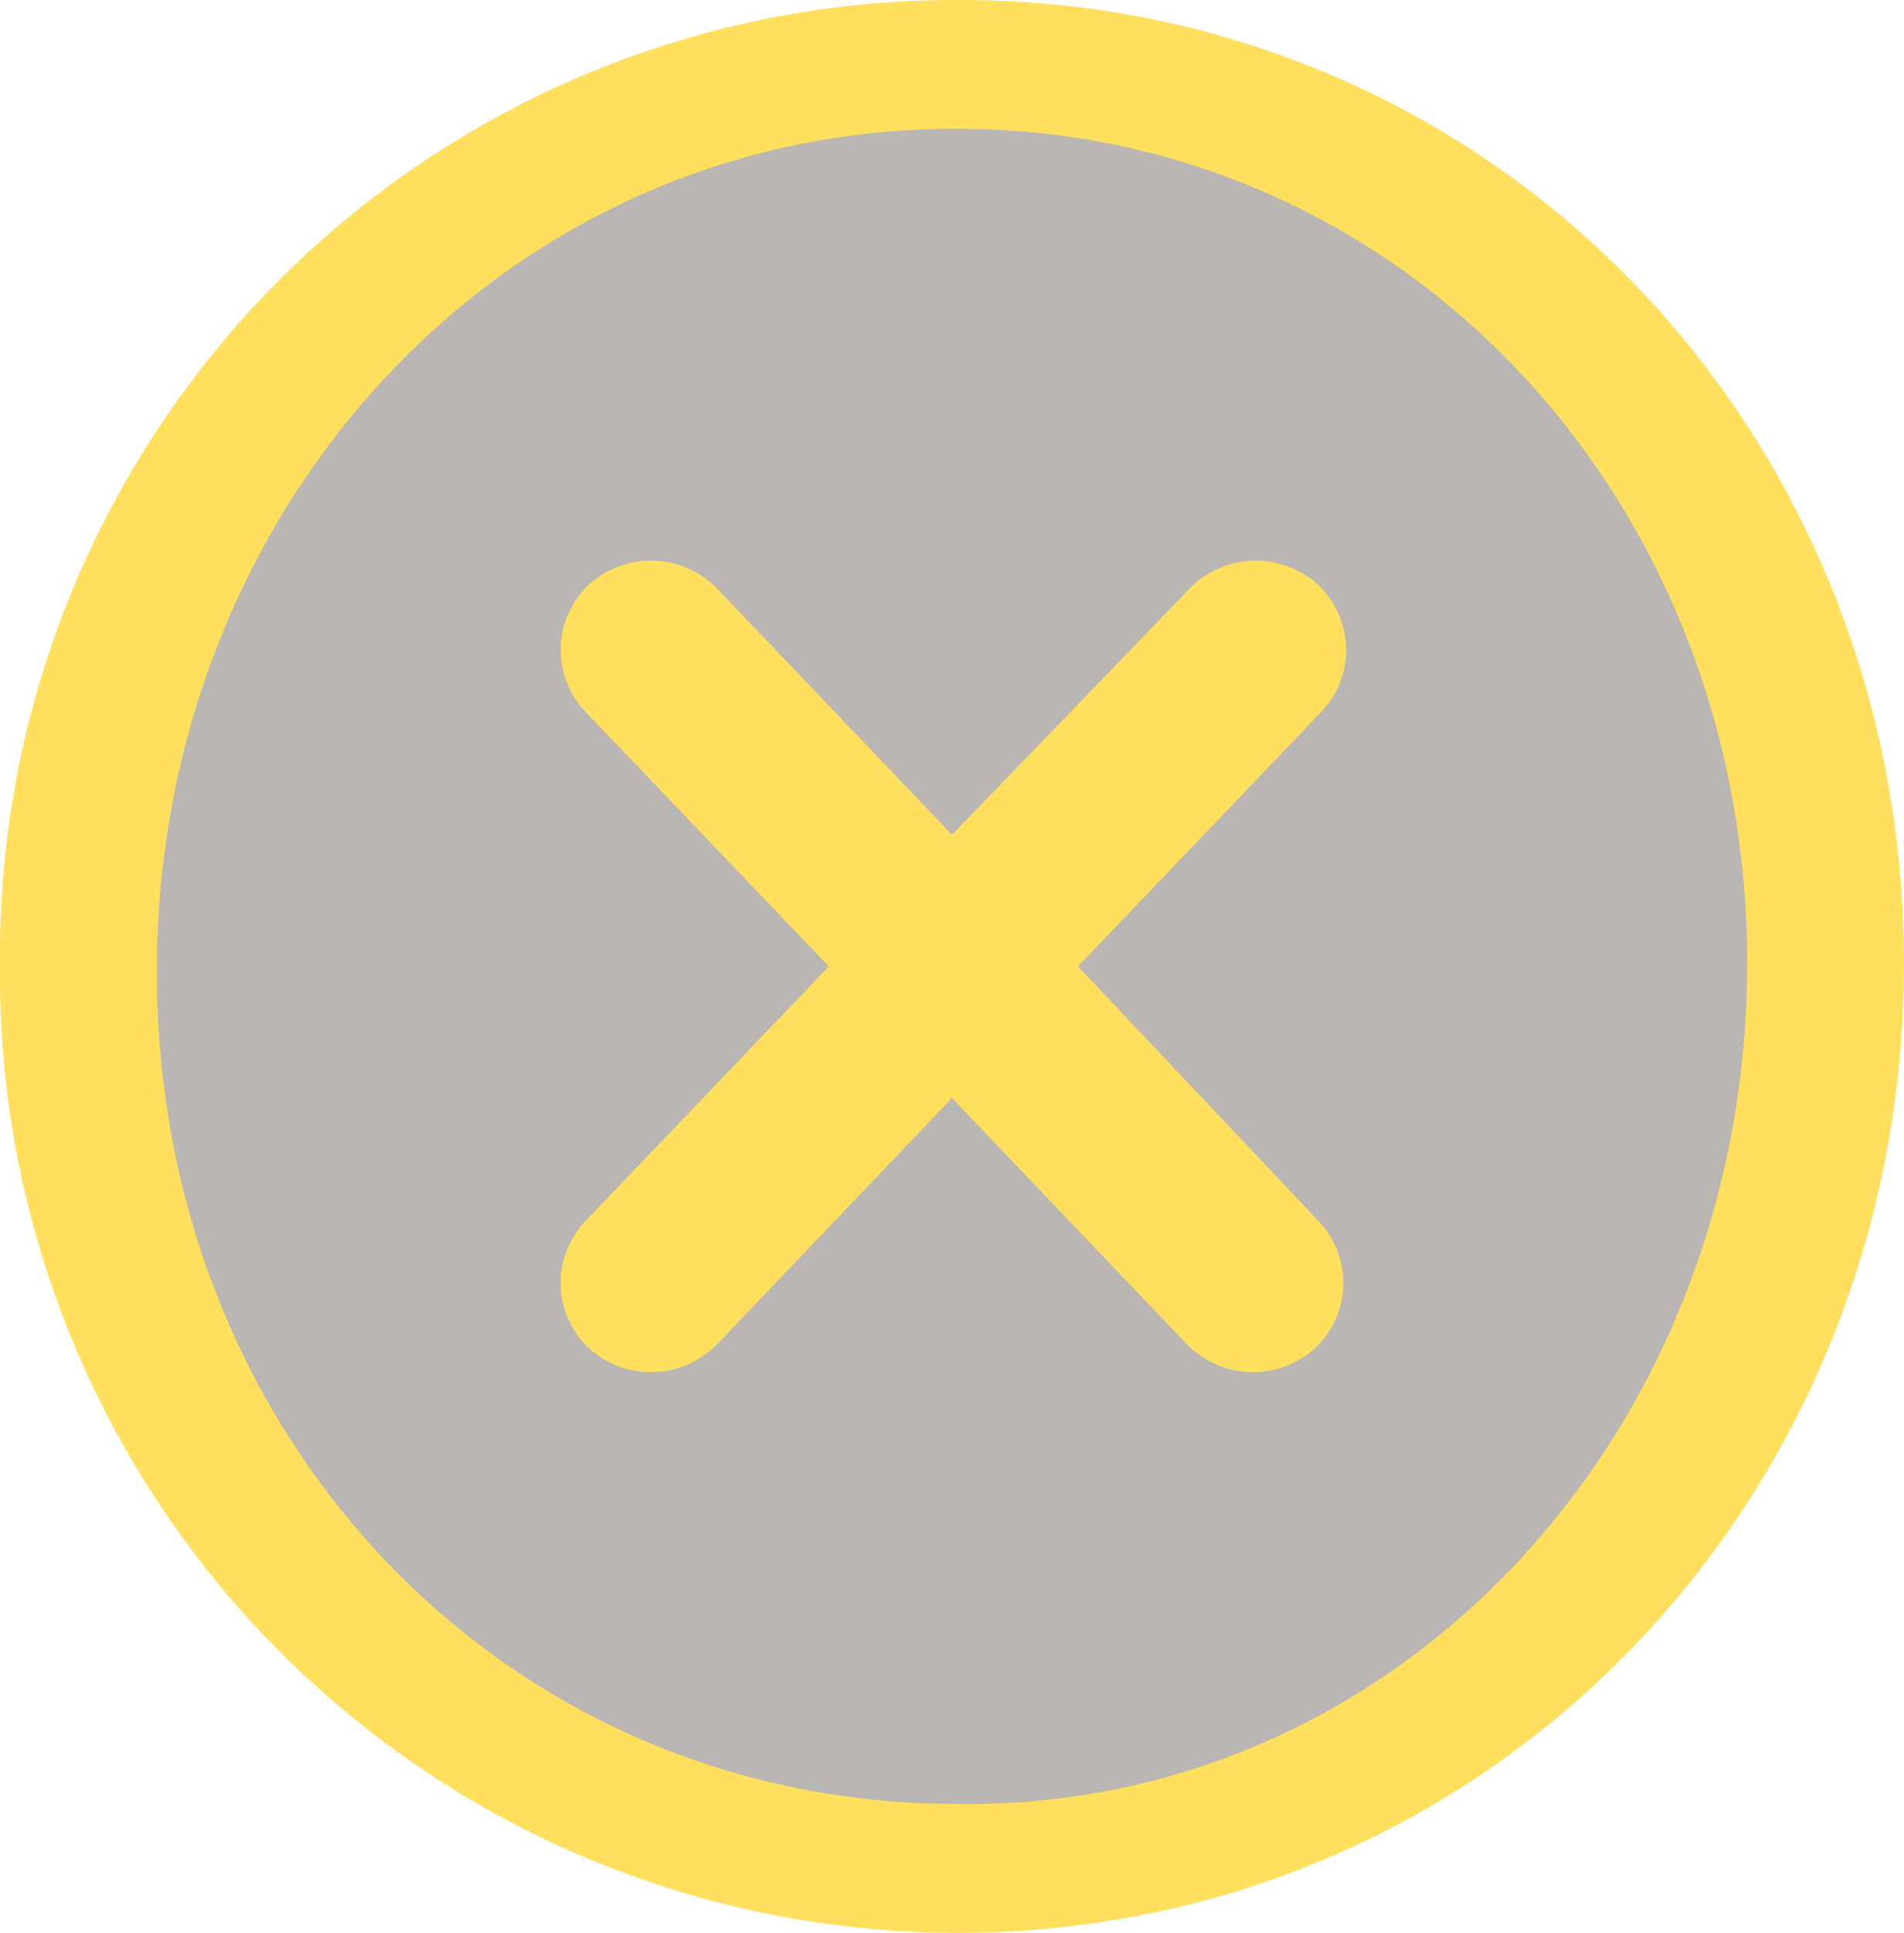 <svg xmlns="http://www.w3.org/2000/svg" viewBox="0 0 68 69"><title>w_close01</title><g opacity="0.3"><circle cx="34" cy="34.5" r="31.5" fill="#150901"/></g><path d="M38.5,34.5l8.7-9.1a3.2,3.2,0,0,0-.1-4.5,3.3,3.3,0,0,0-4.6.1L34,29.8,25.6,21a3.3,3.3,0,0,0-4.6-.1,3.2,3.2,0,0,0-.1,4.5l8.7,9.1-8.7,9.1a3.2,3.2,0,0,0,.1,4.5,3.3,3.3,0,0,0,4.6-.1L34,39.2,42.4,48a3.3,3.3,0,0,0,4.6.1,3.2,3.2,0,0,0,.1-4.5Z" fill="#ffdf5e" fill-rule="evenodd"/><path d="M34.3,0h-.1A34.1,34.1,0,0,0,0,34.4,34.2,34.2,0,0,0,34.2,69C53.2,69,68,53.6,68,34.4S53.2,0,34.3,0Zm-.1,64.4C18,64.4,5.6,51.3,5.6,34.7S18,4.6,34.1,4.6h.1C50,4.6,62.4,17.7,62.4,34.4S50,64.6,34.2,64.4Z" fill="#ffdf5e" fill-rule="evenodd"/></svg>